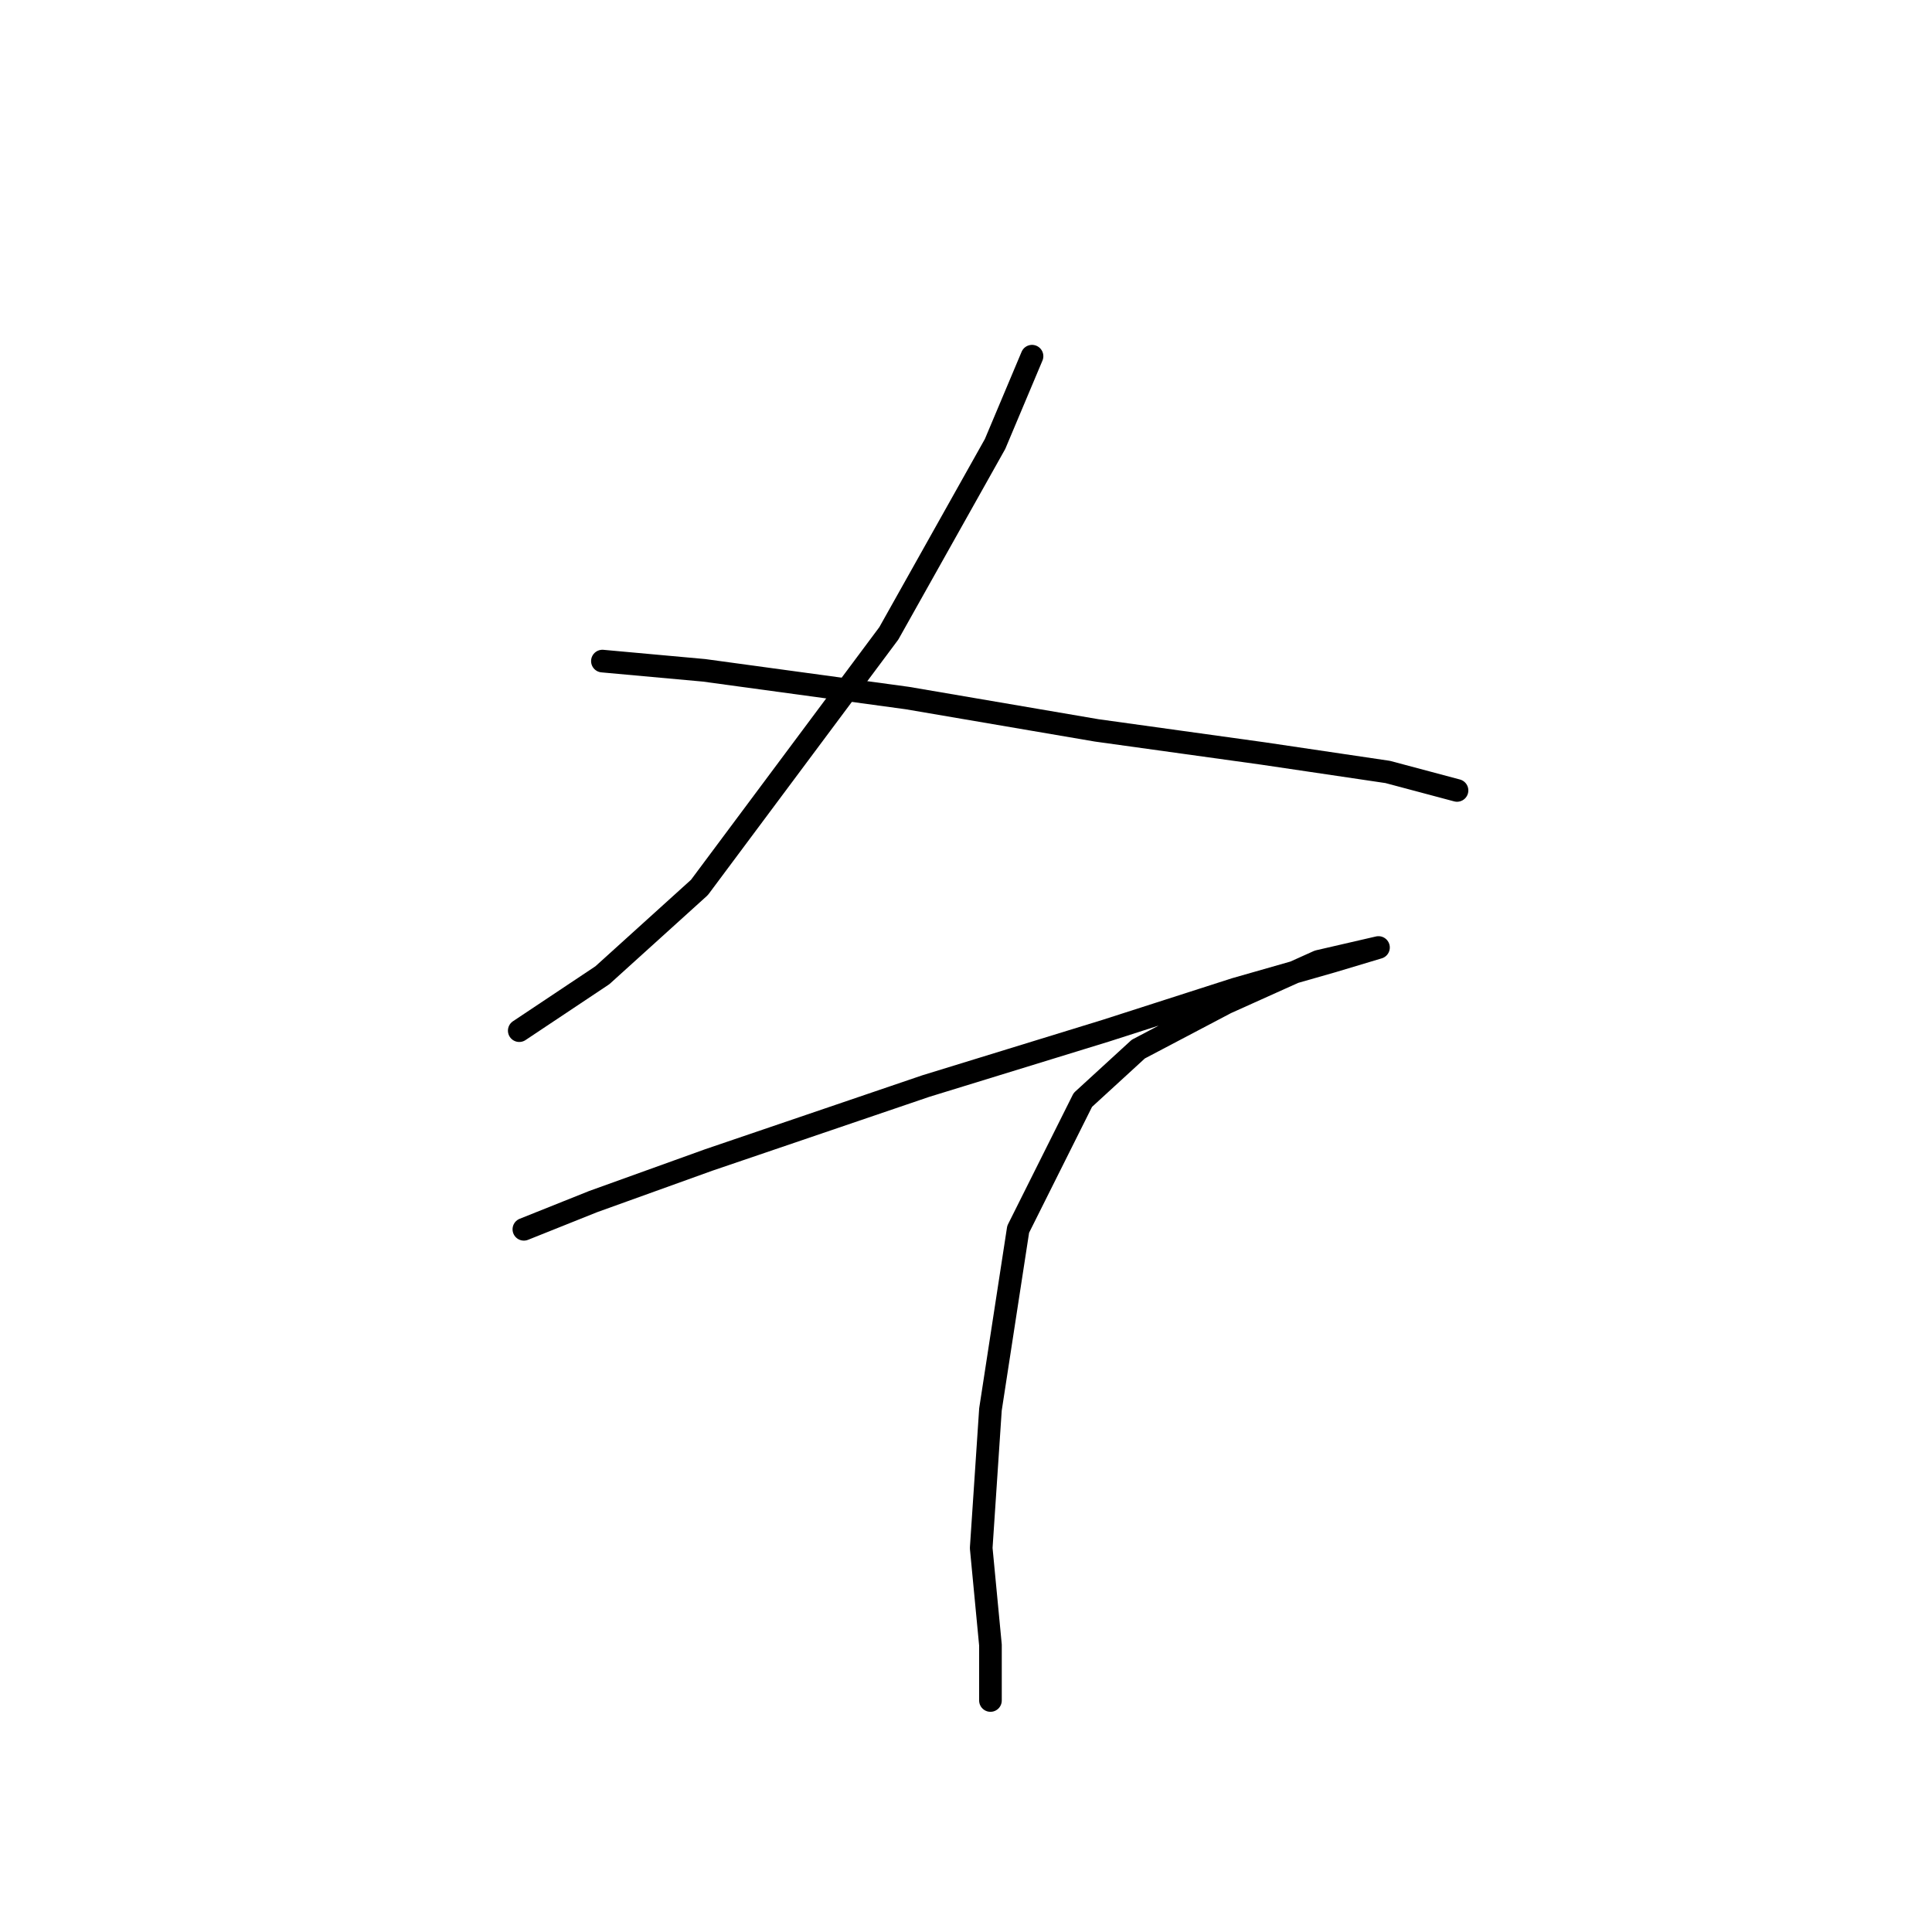 <?xml version="1.0" standalone="no"?>
    <svg width="256" height="256" xmlns="http://www.w3.org/2000/svg" version="1.1">
    <polyline stroke="black" stroke-width="3" stroke-linecap="round" fill="transparent" stroke-linejoin="round" points="136.749 47.198 131.852 58.829 117.773 83.925 92.677 117.591 79.822 129.222 68.804 136.567 68.804 136.567 " />
        <polyline stroke="black" stroke-width="3" stroke-linecap="round" fill="transparent" stroke-linejoin="round" points="79.822 87.598 93.289 88.822 120.222 92.495 145.318 96.78 167.354 99.84 183.881 102.289 193.063 104.737 193.063 104.737 " />
        <polyline stroke="black" stroke-width="3" stroke-linecap="round" fill="transparent" stroke-linejoin="round" points="69.416 162.888 78.598 159.215 93.901 153.706 122.67 143.912 146.543 136.567 163.682 131.058 176.536 127.385 182.657 125.549 174.7 127.385 162.457 132.894 150.827 139.015 143.482 145.749 134.912 162.888 131.24 186.76 130.015 205.124 131.24 217.978 131.24 225.323 131.24 225.323 " />
        </svg>